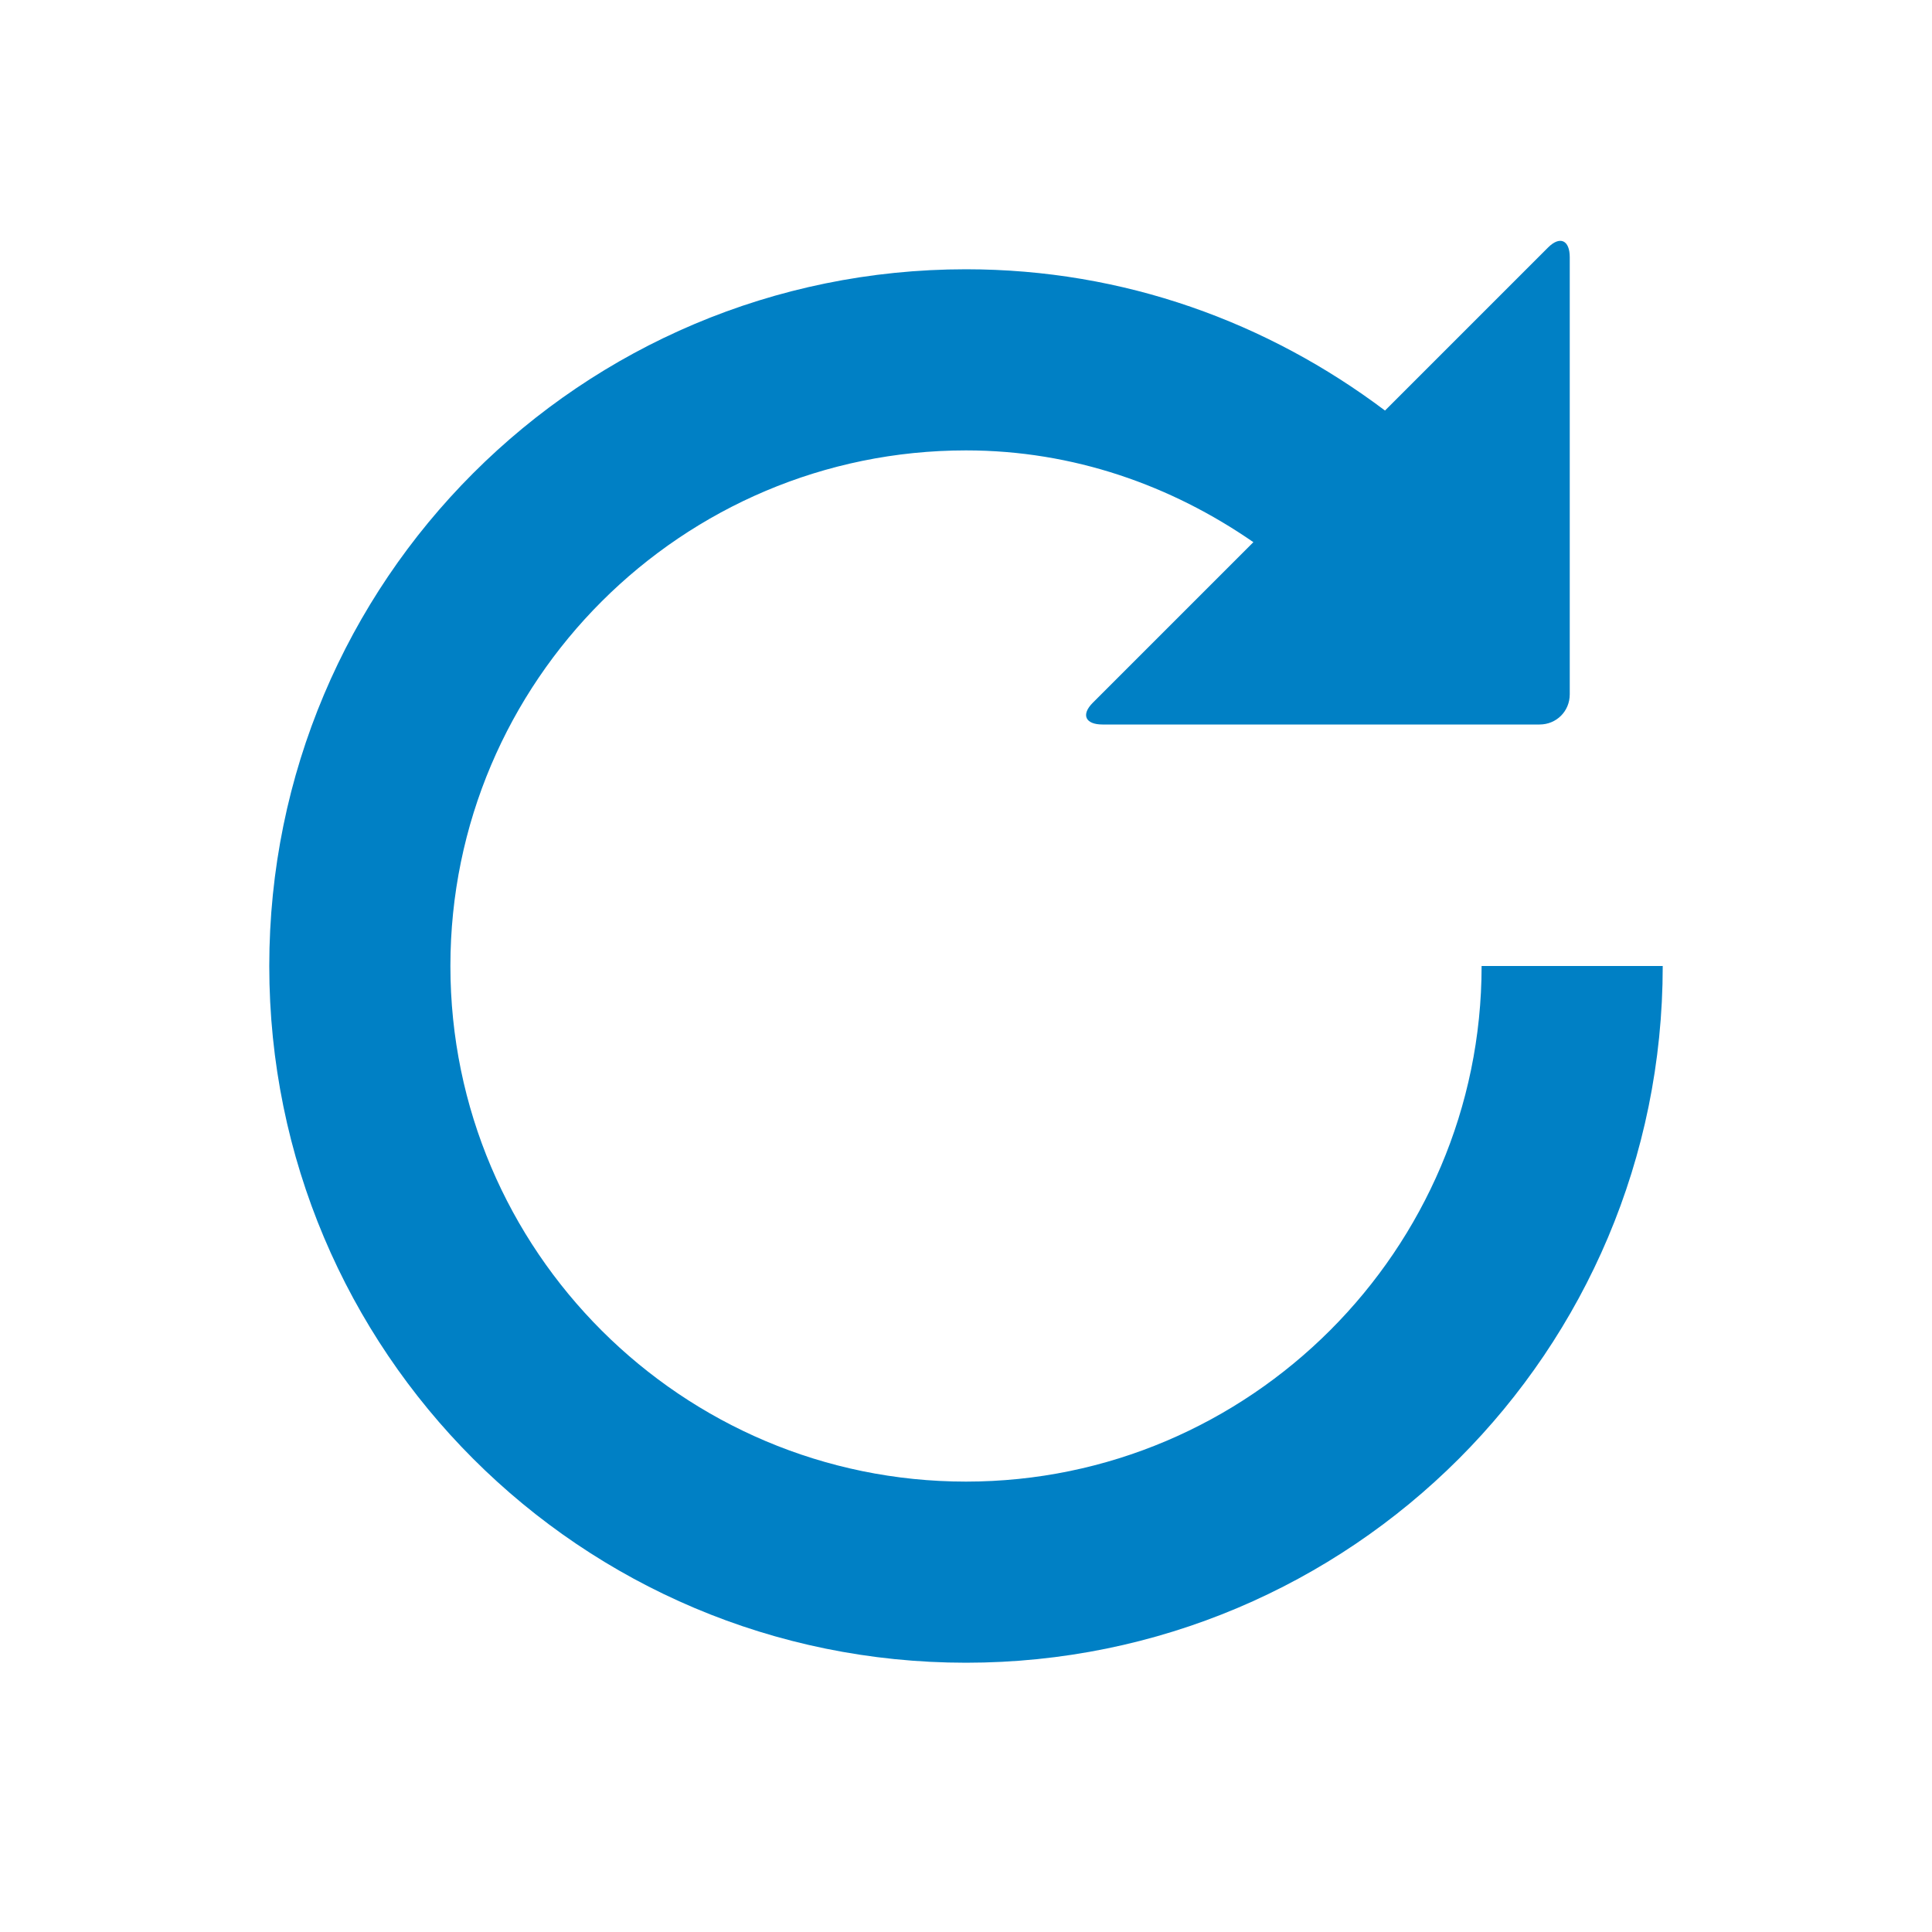 <svg xmlns="http://www.w3.org/2000/svg" viewBox="0 0 16 16" width="16" height="16">
<cis-name>repeat</cis-name>
<cis-semantic>primary</cis-semantic>
<path id="repeat_2_" fill="#0080C5" d="M13.77,8c0,3.19-2.58,5.77-5.77,5.77S2.23,11.19,2.23,8S4.81,2.23,8,2.23
	c1.31,0,2.5,0.44,3.47,1.17l1.35-1.35C12.92,1.95,13,1.99,13,2.13v0.12v3.49v0.01C13,5.89,12.89,6,12.75,6h-0.01H9.25H9.13
	C8.99,6,8.95,5.92,9.05,5.82l1.33-1.33C9.7,4.02,8.89,3.73,8,3.73C5.65,3.73,3.73,5.64,3.73,8c0,2.36,1.92,4.27,4.27,4.27
	s4.27-1.92,4.27-4.27H13.77z"/>
</svg>
